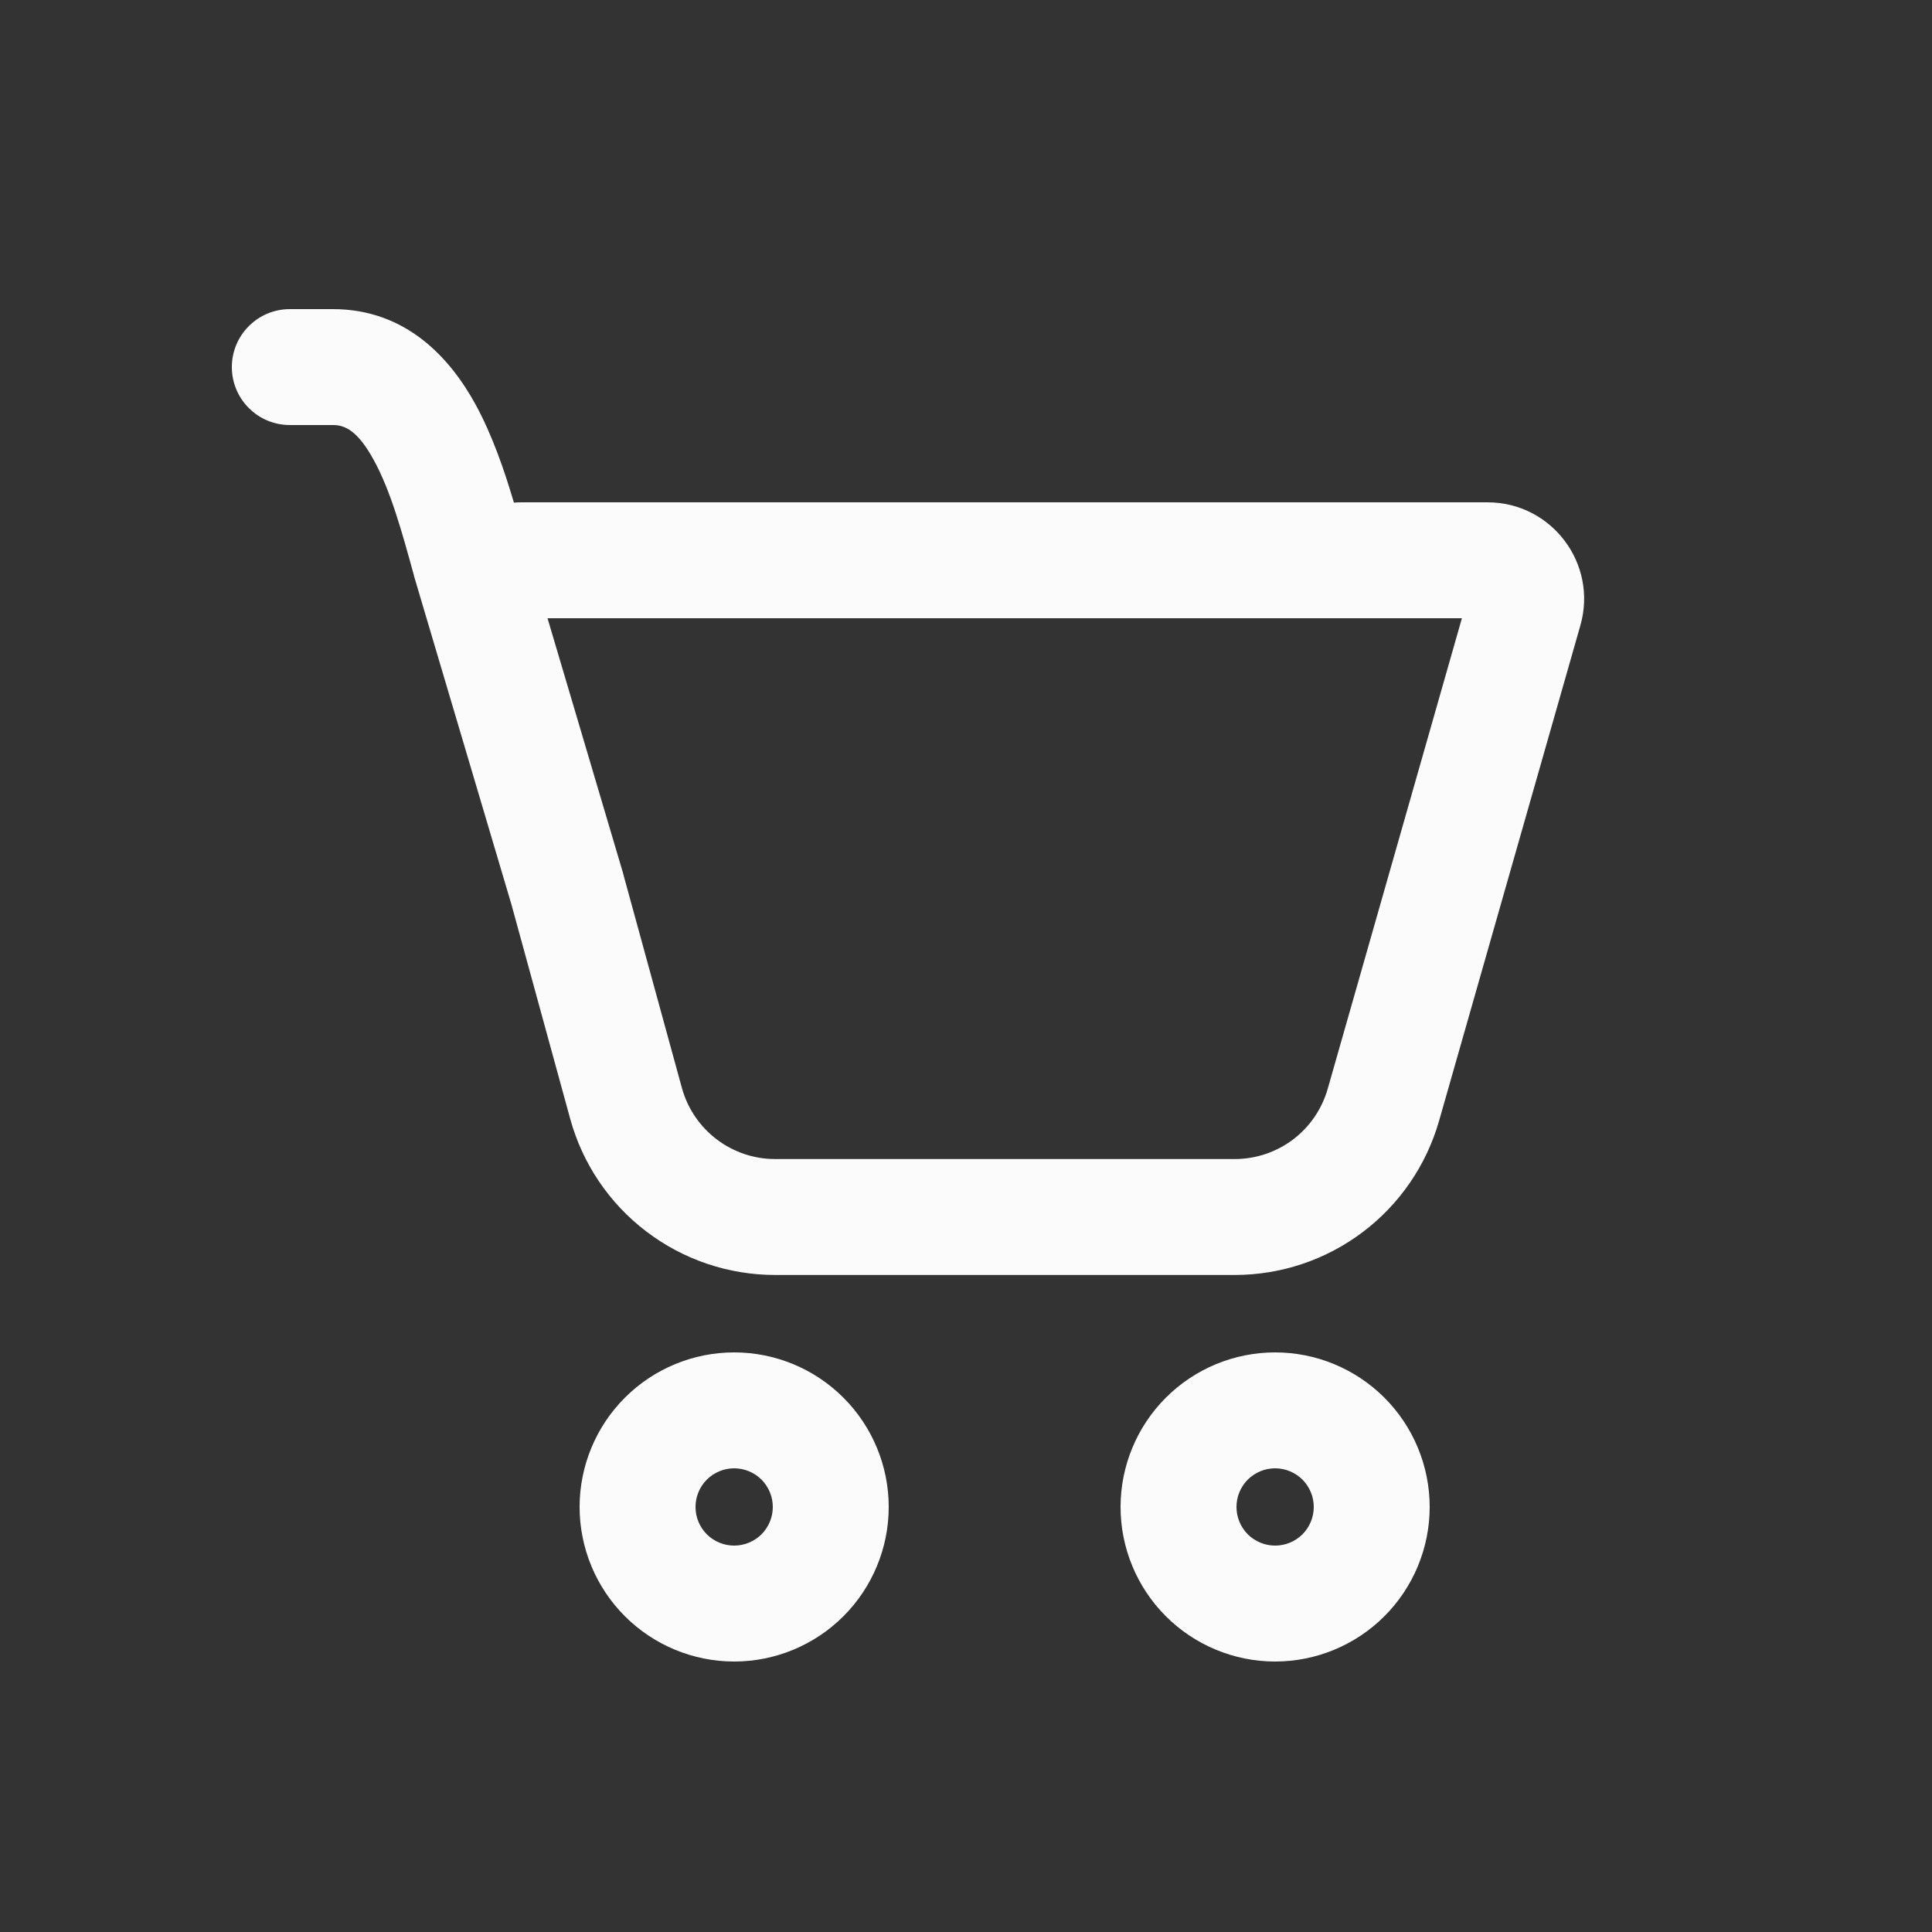 <svg width="25" height="25" viewBox="0 0 25 25" fill="none" xmlns="http://www.w3.org/2000/svg">
<rect x="0" y="0" width="25" height="25" fill="#333333" stroke="none"/>
<path d="M3 4.75C3 4.551 3.079 4.36 3.22 4.22C3.36 4.079 3.551 4 3.75 4H4.308C5.258 4 5.828 4.639 6.153 5.233C6.37 5.629 6.527 6.088 6.65 6.504C6.683 6.501 6.717 6.5 6.75 6.5H19.248C20.078 6.5 20.678 7.294 20.45 8.093L18.622 14.502C18.458 15.077 18.111 15.583 17.634 15.943C17.157 16.303 16.576 16.498 15.978 16.498H10.03C9.427 16.498 8.842 16.3 8.363 15.935C7.883 15.57 7.537 15.057 7.378 14.476L6.618 11.704L5.358 7.456L5.357 7.448C5.201 6.881 5.055 6.35 4.837 5.954C4.628 5.569 4.46 5.5 4.309 5.5H3.75C3.551 5.5 3.36 5.421 3.22 5.28C3.079 5.14 3 4.949 3 4.75ZM8.073 11.34L8.824 14.079C8.974 14.621 9.467 14.998 10.03 14.998H15.978C16.25 14.998 16.514 14.909 16.731 14.746C16.948 14.582 17.105 14.352 17.18 14.091L18.917 8H7.085L8.059 11.287L8.073 11.34ZM11.5 19.5C11.5 20.03 11.289 20.539 10.914 20.914C10.539 21.289 10.03 21.5 9.5 21.5C8.97 21.5 8.461 21.289 8.086 20.914C7.711 20.539 7.5 20.03 7.5 19.5C7.5 18.97 7.711 18.461 8.086 18.086C8.461 17.711 8.97 17.5 9.5 17.5C10.03 17.5 10.539 17.711 10.914 18.086C11.289 18.461 11.5 18.97 11.5 19.5ZM10 19.5C10 19.367 9.947 19.24 9.854 19.146C9.76 19.053 9.633 19 9.5 19C9.367 19 9.24 19.053 9.146 19.146C9.053 19.24 9 19.367 9 19.5C9 19.633 9.053 19.76 9.146 19.854C9.24 19.947 9.367 20 9.5 20C9.633 20 9.76 19.947 9.854 19.854C9.947 19.76 10 19.633 10 19.5ZM18.5 19.5C18.5 20.03 18.289 20.539 17.914 20.914C17.539 21.289 17.03 21.5 16.5 21.5C15.97 21.5 15.461 21.289 15.086 20.914C14.711 20.539 14.5 20.03 14.5 19.5C14.5 18.97 14.711 18.461 15.086 18.086C15.461 17.711 15.97 17.5 16.5 17.5C17.03 17.5 17.539 17.711 17.914 18.086C18.289 18.461 18.5 18.97 18.5 19.5ZM17 19.5C17 19.367 16.947 19.24 16.854 19.146C16.76 19.053 16.633 19 16.5 19C16.367 19 16.24 19.053 16.146 19.146C16.053 19.24 16 19.367 16 19.5C16 19.633 16.053 19.76 16.146 19.854C16.24 19.947 16.367 20 16.5 20C16.633 20 16.76 19.947 16.854 19.854C16.947 19.76 17 19.633 17 19.5Z" fill="#FCFBFB"/>
</svg>
